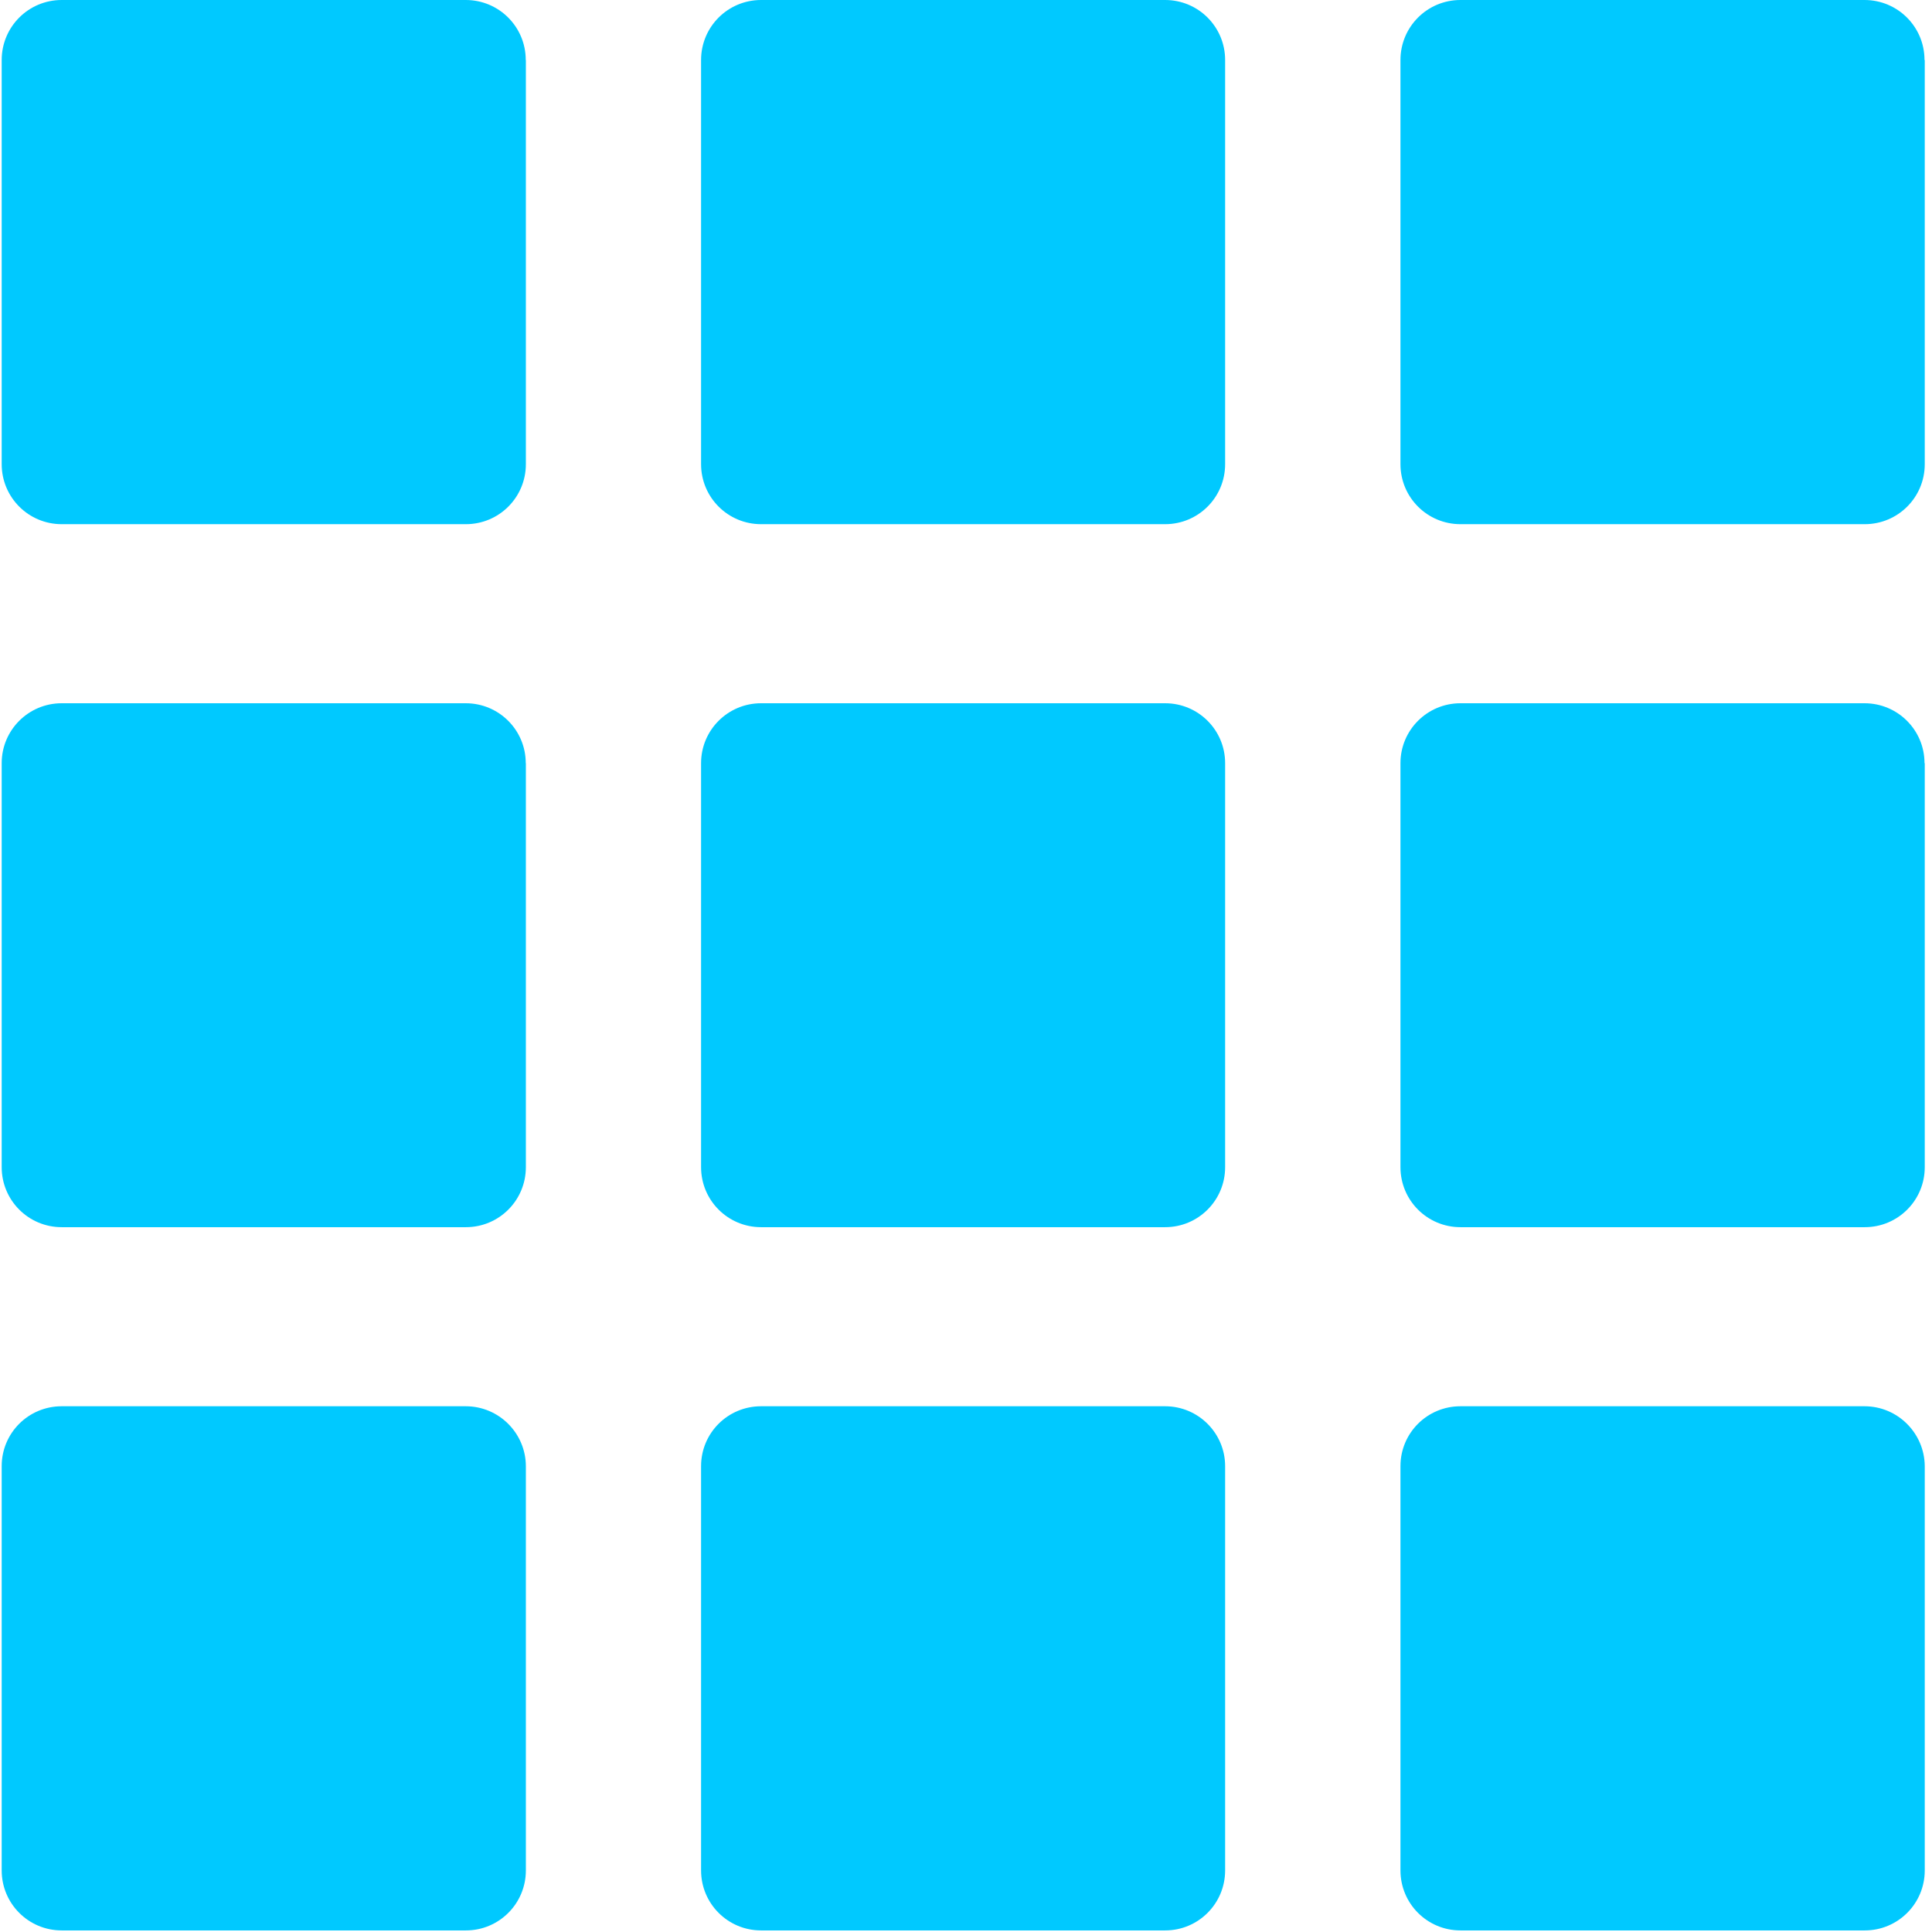 <?xml version="1.0" encoding="UTF-8" standalone="no"?>
<svg width="16px" height="16px" viewBox="0 0 16 16" version="1.1" xmlns="http://www.w3.org/2000/svg" xmlns:xlink="http://www.w3.org/1999/xlink">
    <!-- Generator: Sketch 43.2 (39069) - http://www.bohemiancoding.com/sketch -->
    <title>card-icon</title>
    <desc>Created with Sketch.</desc>
    <defs></defs>
    <g id="Page-1" stroke="none" stroke-width="1" fill="none" fill-rule="evenodd">
        <g id="001-prueba-maquetacion-desktop" transform="translate(-271, -223)" fill="#00C9FF">
            <g id="herramientas-filtrado" transform="translate(194, 206)">
                <g id="filtrado-alldarwins">
                    <g id="Group-8">
                        <path d="M87.146,17.497 L87.146,20.844 C87.146,21.119 86.924,21.341 86.649,21.341 L83.303,21.341 C83.028,21.341 82.806,21.119 82.806,20.844 L82.806,17.497 C82.806,17.222 83.028,17 83.303,17 L86.649,17 C86.924,17 87.146,17.222 87.146,17.497 Z M92.938,17.497 L92.94,17.497 L92.94,20.844 C92.94,21.119 92.718,21.341 92.443,21.341 L89.095,21.341 C88.82,21.341 88.598,21.119 88.598,20.844 L88.598,17.497 C88.598,17.222 88.82,17 89.095,17 L92.441,17 C92.716,17 92.938,17.222 92.938,17.497 Z M81.354,23.32 L81.355,23.32 L81.355,26.666 C81.355,26.941 81.133,27.163 80.858,27.163 L77.511,27.163 C77.236,27.163 77.014,26.941 77.014,26.666 L77.014,23.32 C77.014,23.046 77.236,22.824 77.511,22.824 L80.857,22.824 C81.132,22.824 81.354,23.046 81.354,23.32 Z M87.146,23.32 L87.146,26.666 C87.146,26.941 86.924,27.163 86.649,27.163 L83.303,27.163 C83.028,27.163 82.806,26.941 82.806,26.666 L82.806,23.32 C82.806,23.046 83.028,22.824 83.303,22.824 L86.649,22.824 C86.924,22.824 87.146,23.046 87.146,23.32 Z M92.938,23.32 L92.94,23.32 L92.94,26.666 C92.94,26.941 92.718,27.163 92.443,27.163 L89.095,27.163 C88.82,27.163 88.598,26.941 88.598,26.666 L88.598,23.32 C88.598,23.046 88.82,22.824 89.095,22.824 L92.441,22.824 C92.716,22.824 92.938,23.046 92.938,23.32 Z M80.857,28.646 C81.132,28.646 81.354,28.869 81.355,29.142 L81.355,32.49 C81.355,32.765 81.133,32.987 80.858,32.987 L77.511,32.987 C77.236,32.987 77.014,32.765 77.014,32.49 L77.014,29.142 C77.014,28.867 77.236,28.646 77.511,28.646 L80.857,28.646 Z M86.649,28.646 C86.924,28.646 87.146,28.869 87.146,29.142 L87.146,32.49 C87.146,32.765 86.924,32.987 86.649,32.987 L83.303,32.987 C83.028,32.987 82.806,32.765 82.806,32.49 L82.806,29.142 C82.806,28.867 83.028,28.646 83.303,28.646 L86.649,28.646 Z M92.441,28.646 C92.716,28.646 92.938,28.869 92.94,29.142 L92.94,32.49 C92.94,32.765 92.718,32.987 92.443,32.987 L89.095,32.987 C88.82,32.987 88.598,32.765 88.598,32.49 L88.598,29.142 C88.598,28.867 88.82,28.646 89.095,28.646 L92.441,28.646 Z M81.354,17.497 L81.355,17.497 L81.355,20.844 C81.355,21.119 81.133,21.341 80.858,21.341 L77.511,21.341 C77.236,21.341 77.014,21.119 77.014,20.844 L77.014,17.497 C77.014,17.222 77.236,17 77.511,17 L80.857,17 C81.132,17 81.354,17.222 81.354,17.497 Z" id="card-icon"></path>
                    </g>
                </g>
            </g>
        </g>
    </g>
</svg>